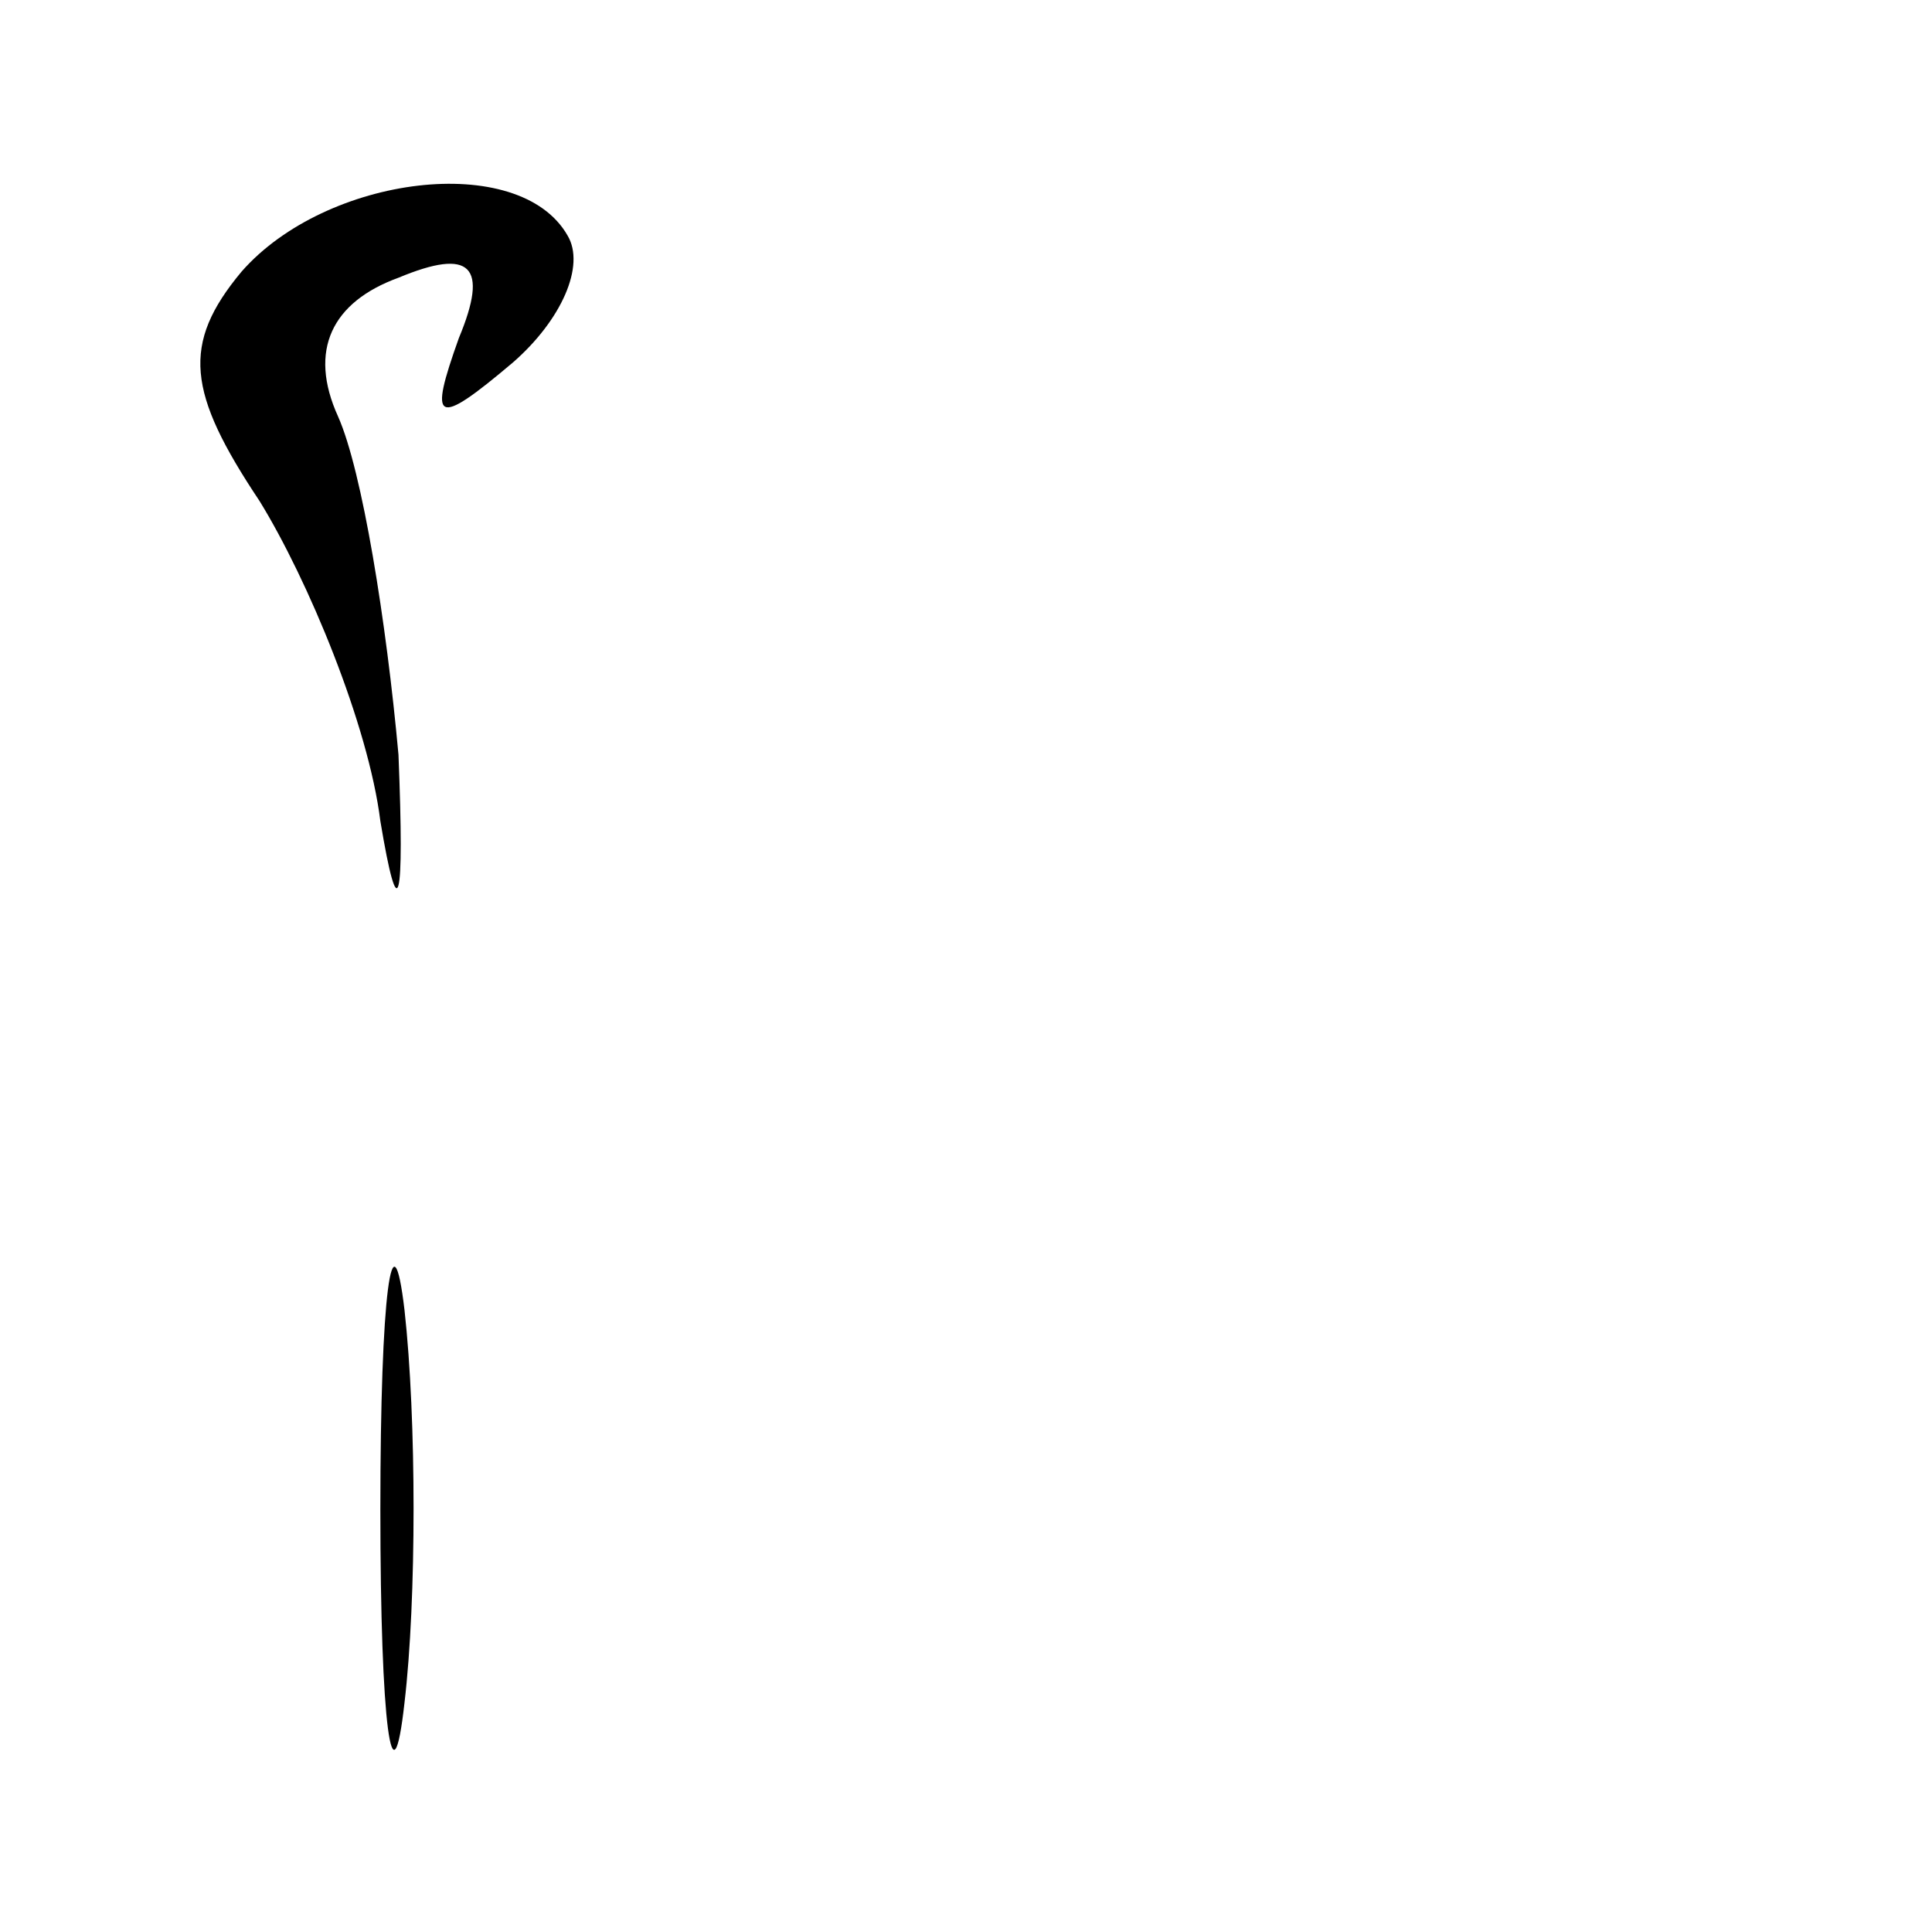 <?xml version="1.0" standalone="no"?>
<!DOCTYPE svg PUBLIC "-//W3C//DTD SVG 20010904//EN"
 "http://www.w3.org/TR/2001/REC-SVG-20010904/DTD/svg10.dtd">
<svg version="1.0" xmlns="http://www.w3.org/2000/svg"
 width="32pt" height="32pt" viewBox="0 0 32 32"
 preserveAspectRatio="xMidYMid meet">
<g transform="translate(0,32) scale(0.1,-0.1)"
fill="#000000" stroke="none">
<path fill="#000000" stroke="none" d="M40 275 c-10 -12 -9 -20 3 -38 8 -13
18 -37 20 -53 3 -18 4 -14 3 11 -2 22 -6 47 -10 56 -5 11 -1 19 10 23 12 5 15
2 10 -10 -5 -14 -4 -15 9 -4 8 7 12 16 9 21 -8 14 -40 10 -54 -6z"/>
<path fill="#000000" stroke="none" d="M63 70 c0 -36 2 -50 4 -32 2 17 2 47 0
65 -2 17 -4 3 -4 -33z"/>
</g>
</svg>
